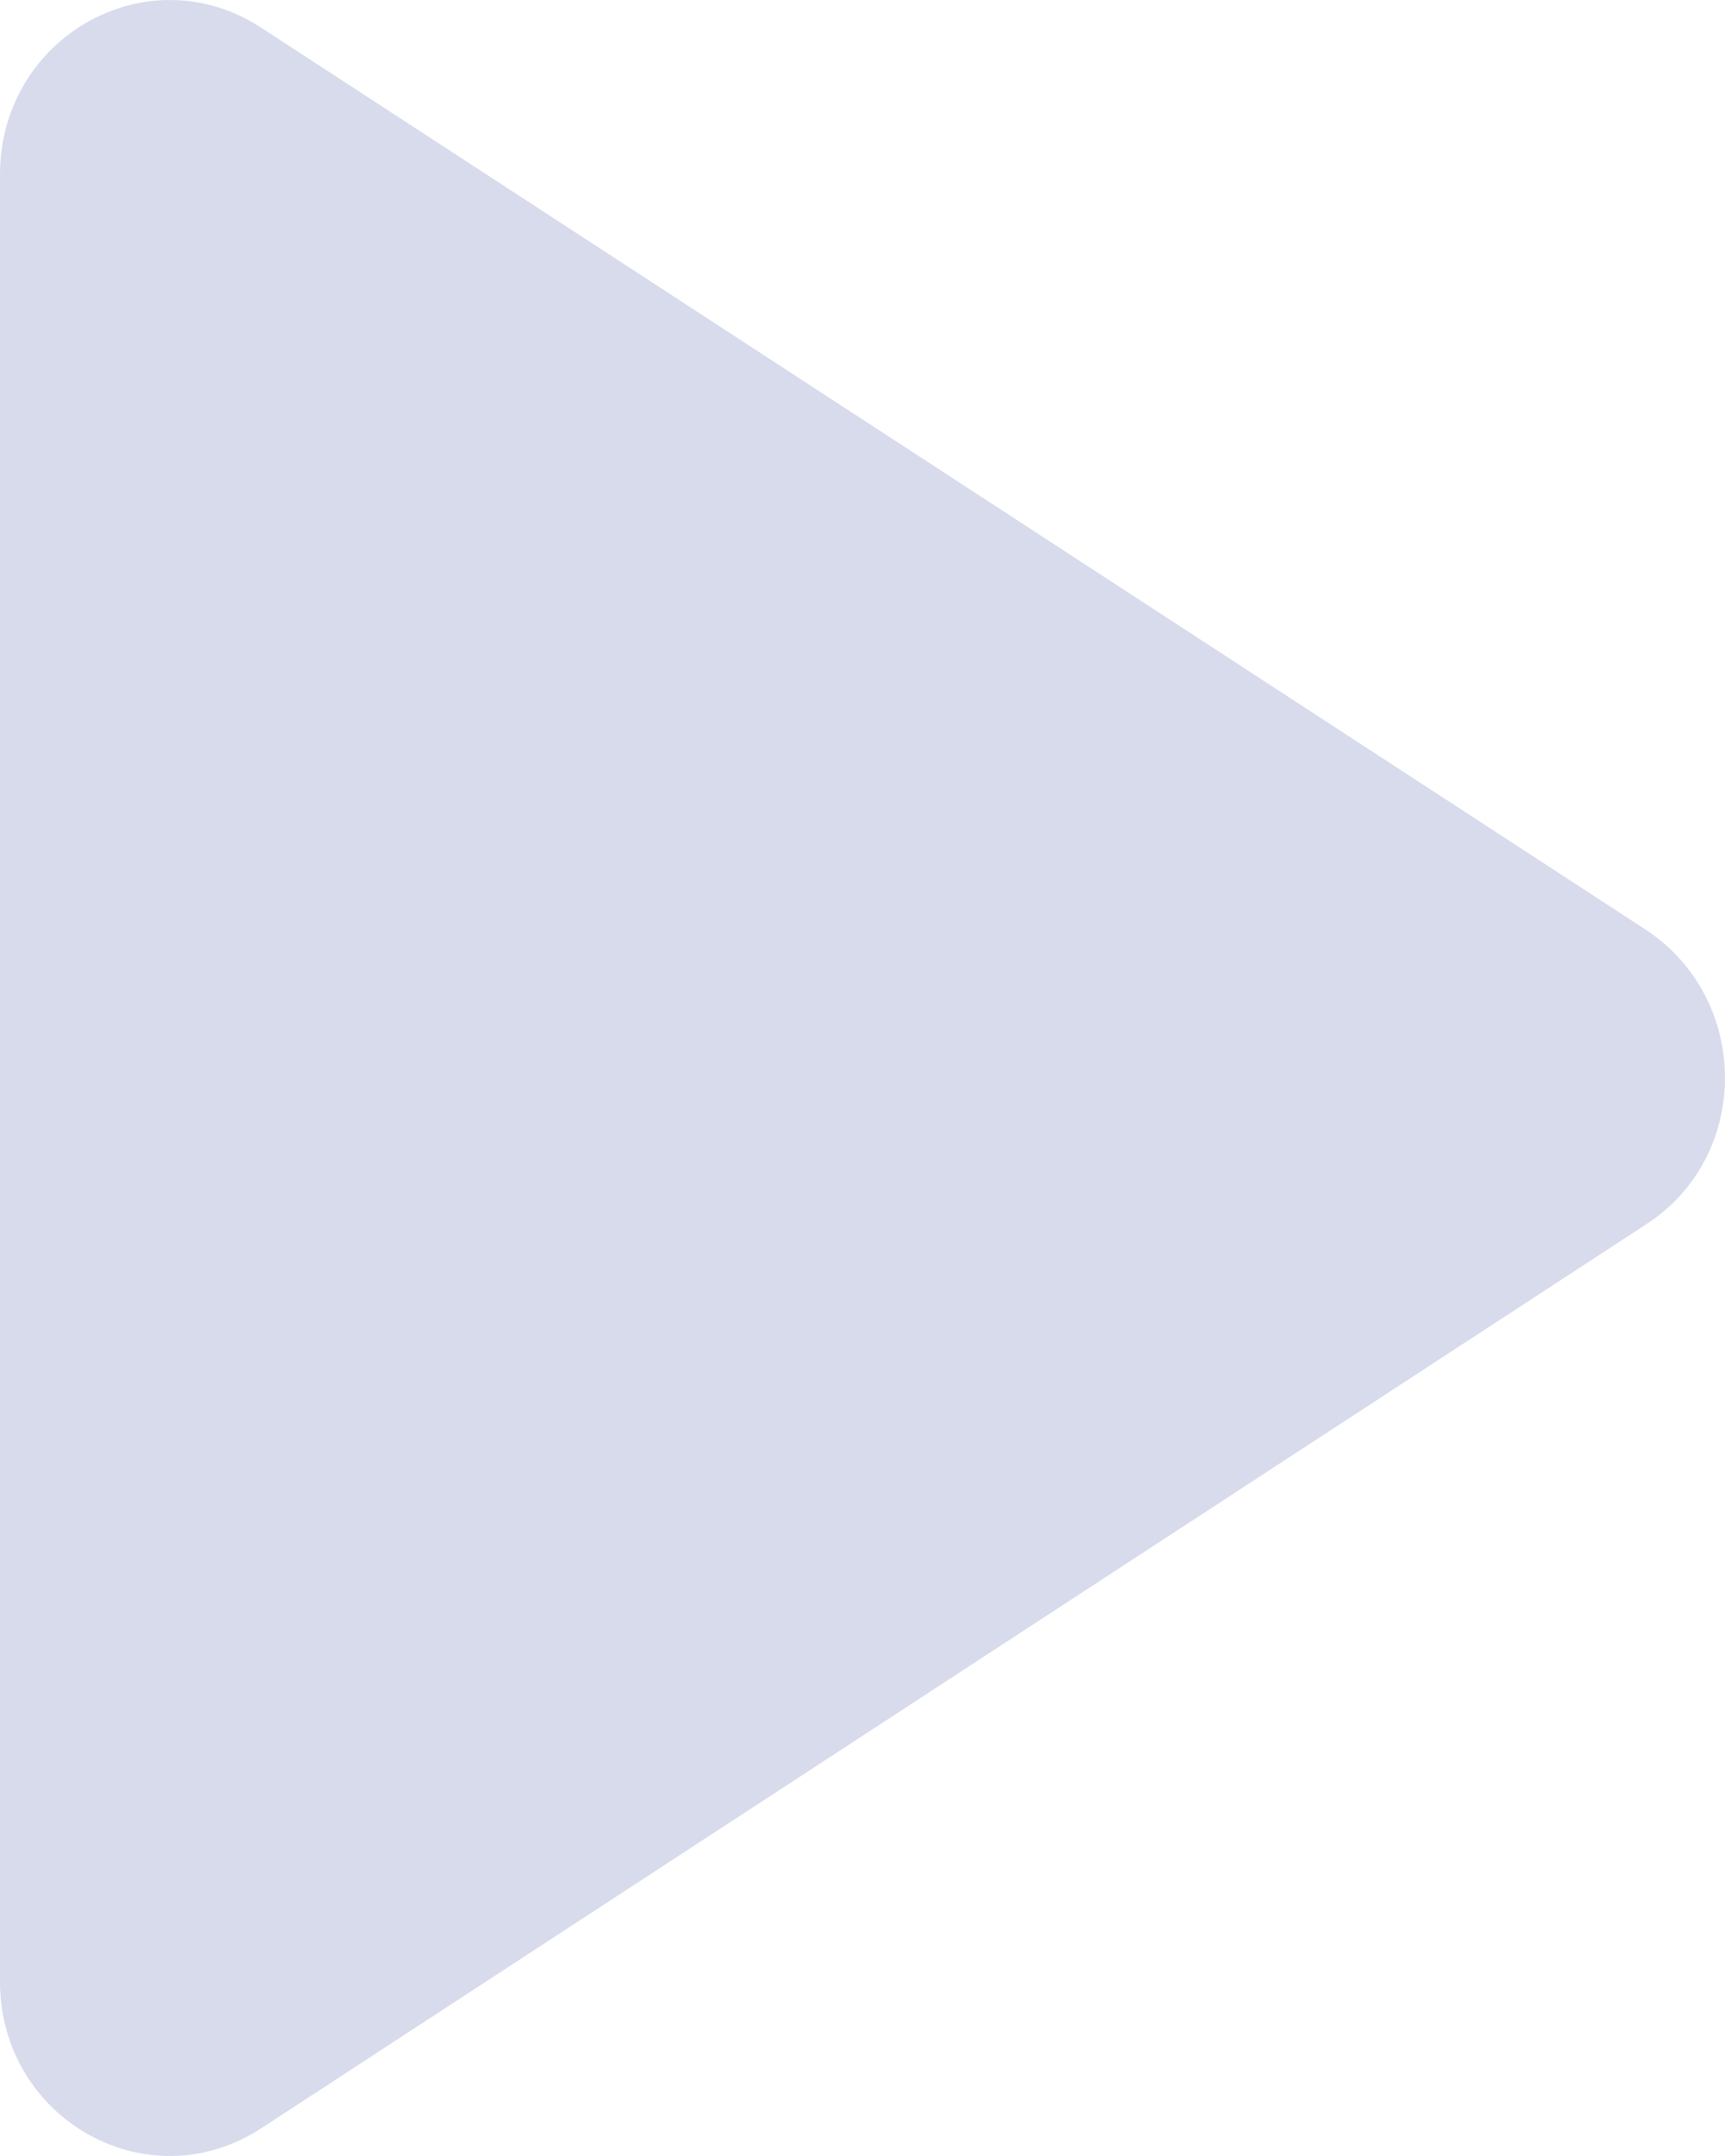 <svg width="12" height="15" viewBox="0 0 12 15" fill="none" xmlns="http://www.w3.org/2000/svg">
<path id="play" d="M0 1.215V13.785C0 14.743 1.029 15.326 1.822 14.804L11.45 8.519C12.183 8.046 12.183 6.954 11.45 6.469L1.822 0.196C1.029 -0.326 0 0.257 0 1.215Z" fill="#D7DBEC"/>
</svg>
